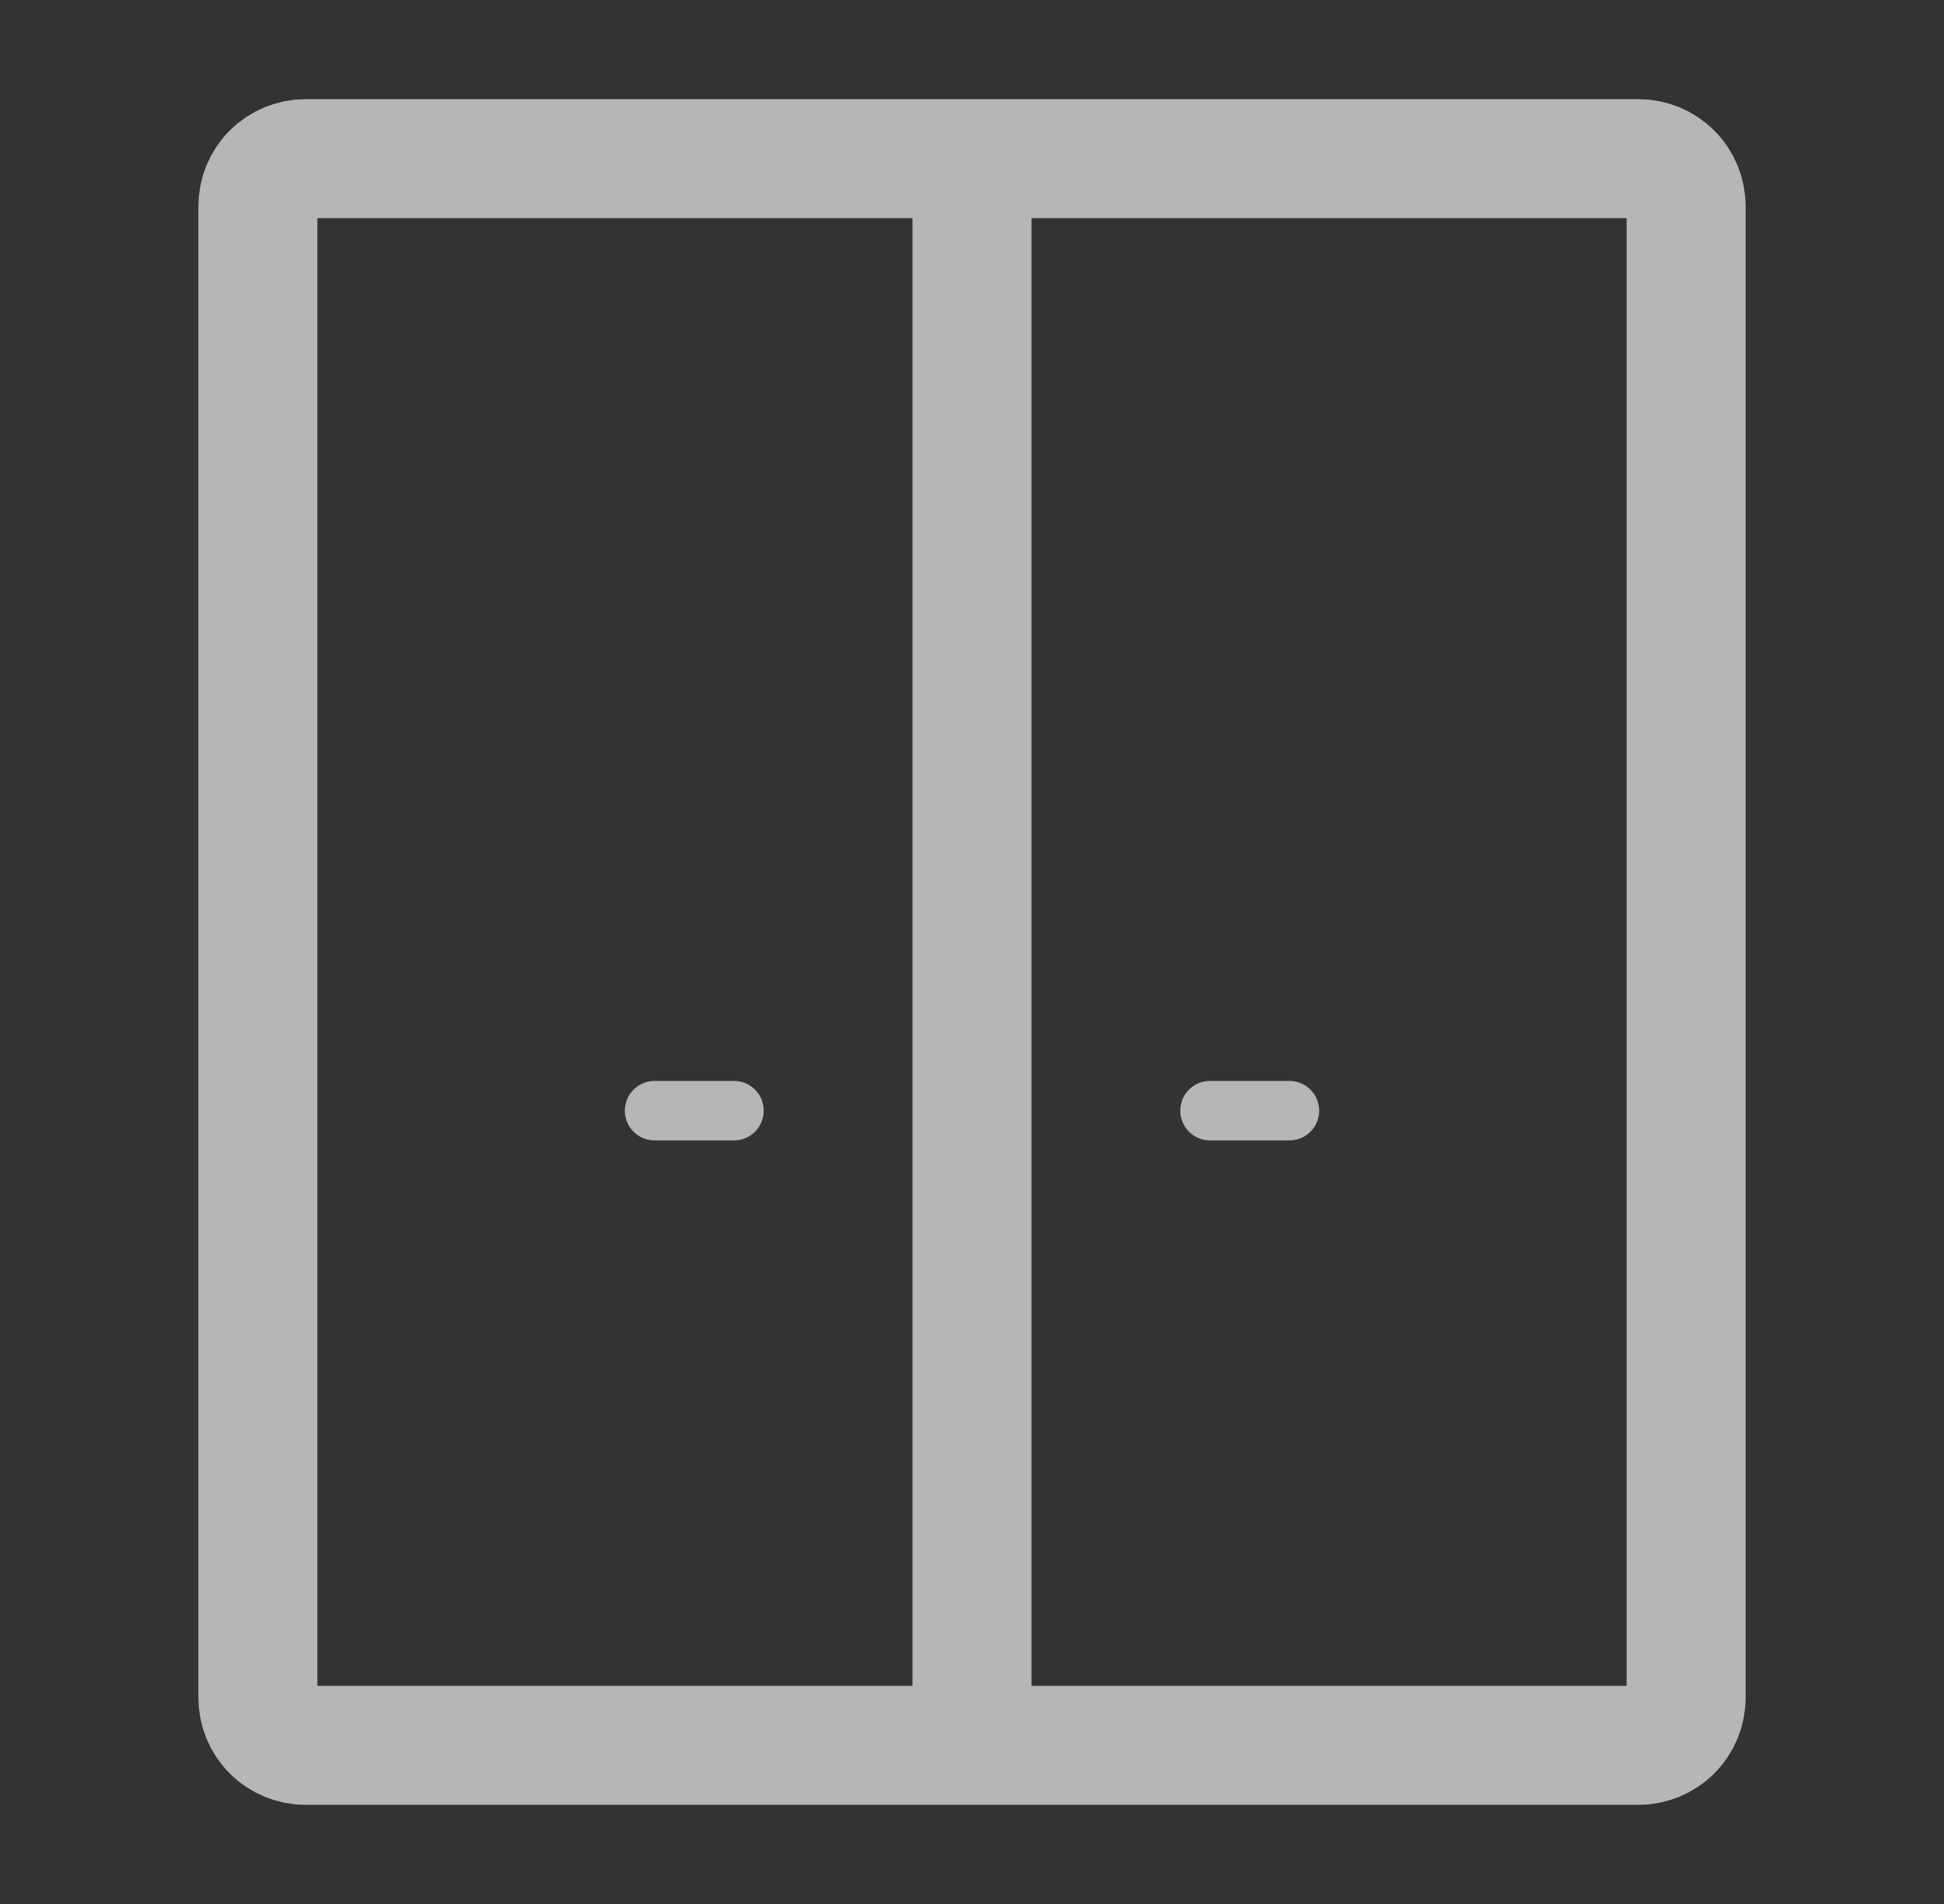 <svg width="49" height="48" viewBox="0 0 49 48" fill="none" xmlns="http://www.w3.org/2000/svg">
<rect x="0" y="0" width="49" height="48" fill="#333333" stroke="none"/>
<path d="M18.5 28H16.5M32.5 28H30.5" stroke="#FFFBFB" stroke-opacity="0.65" stroke-width="1.5" stroke-linecap="round" stroke-linejoin="round"/>
<path d="M24.5 4H41.3C41.618 4 41.923 4.126 42.148 4.351C42.374 4.577 42.5 4.882 42.5 5.2V42.8C42.5 43.118 42.374 43.423 42.148 43.648C41.923 43.874 41.618 44 41.3 44H24.5M24.5 4H7.7C7.382 4 7.077 4.126 6.851 4.351C6.626 4.577 6.5 4.882 6.5 5.2V42.8C6.5 43.118 6.626 43.423 6.851 43.648C7.077 43.874 7.382 44 7.7 44H24.5M24.5 4V44" stroke="#FFFBFB" stroke-opacity="0.65" stroke-width="3"/>
</svg>
